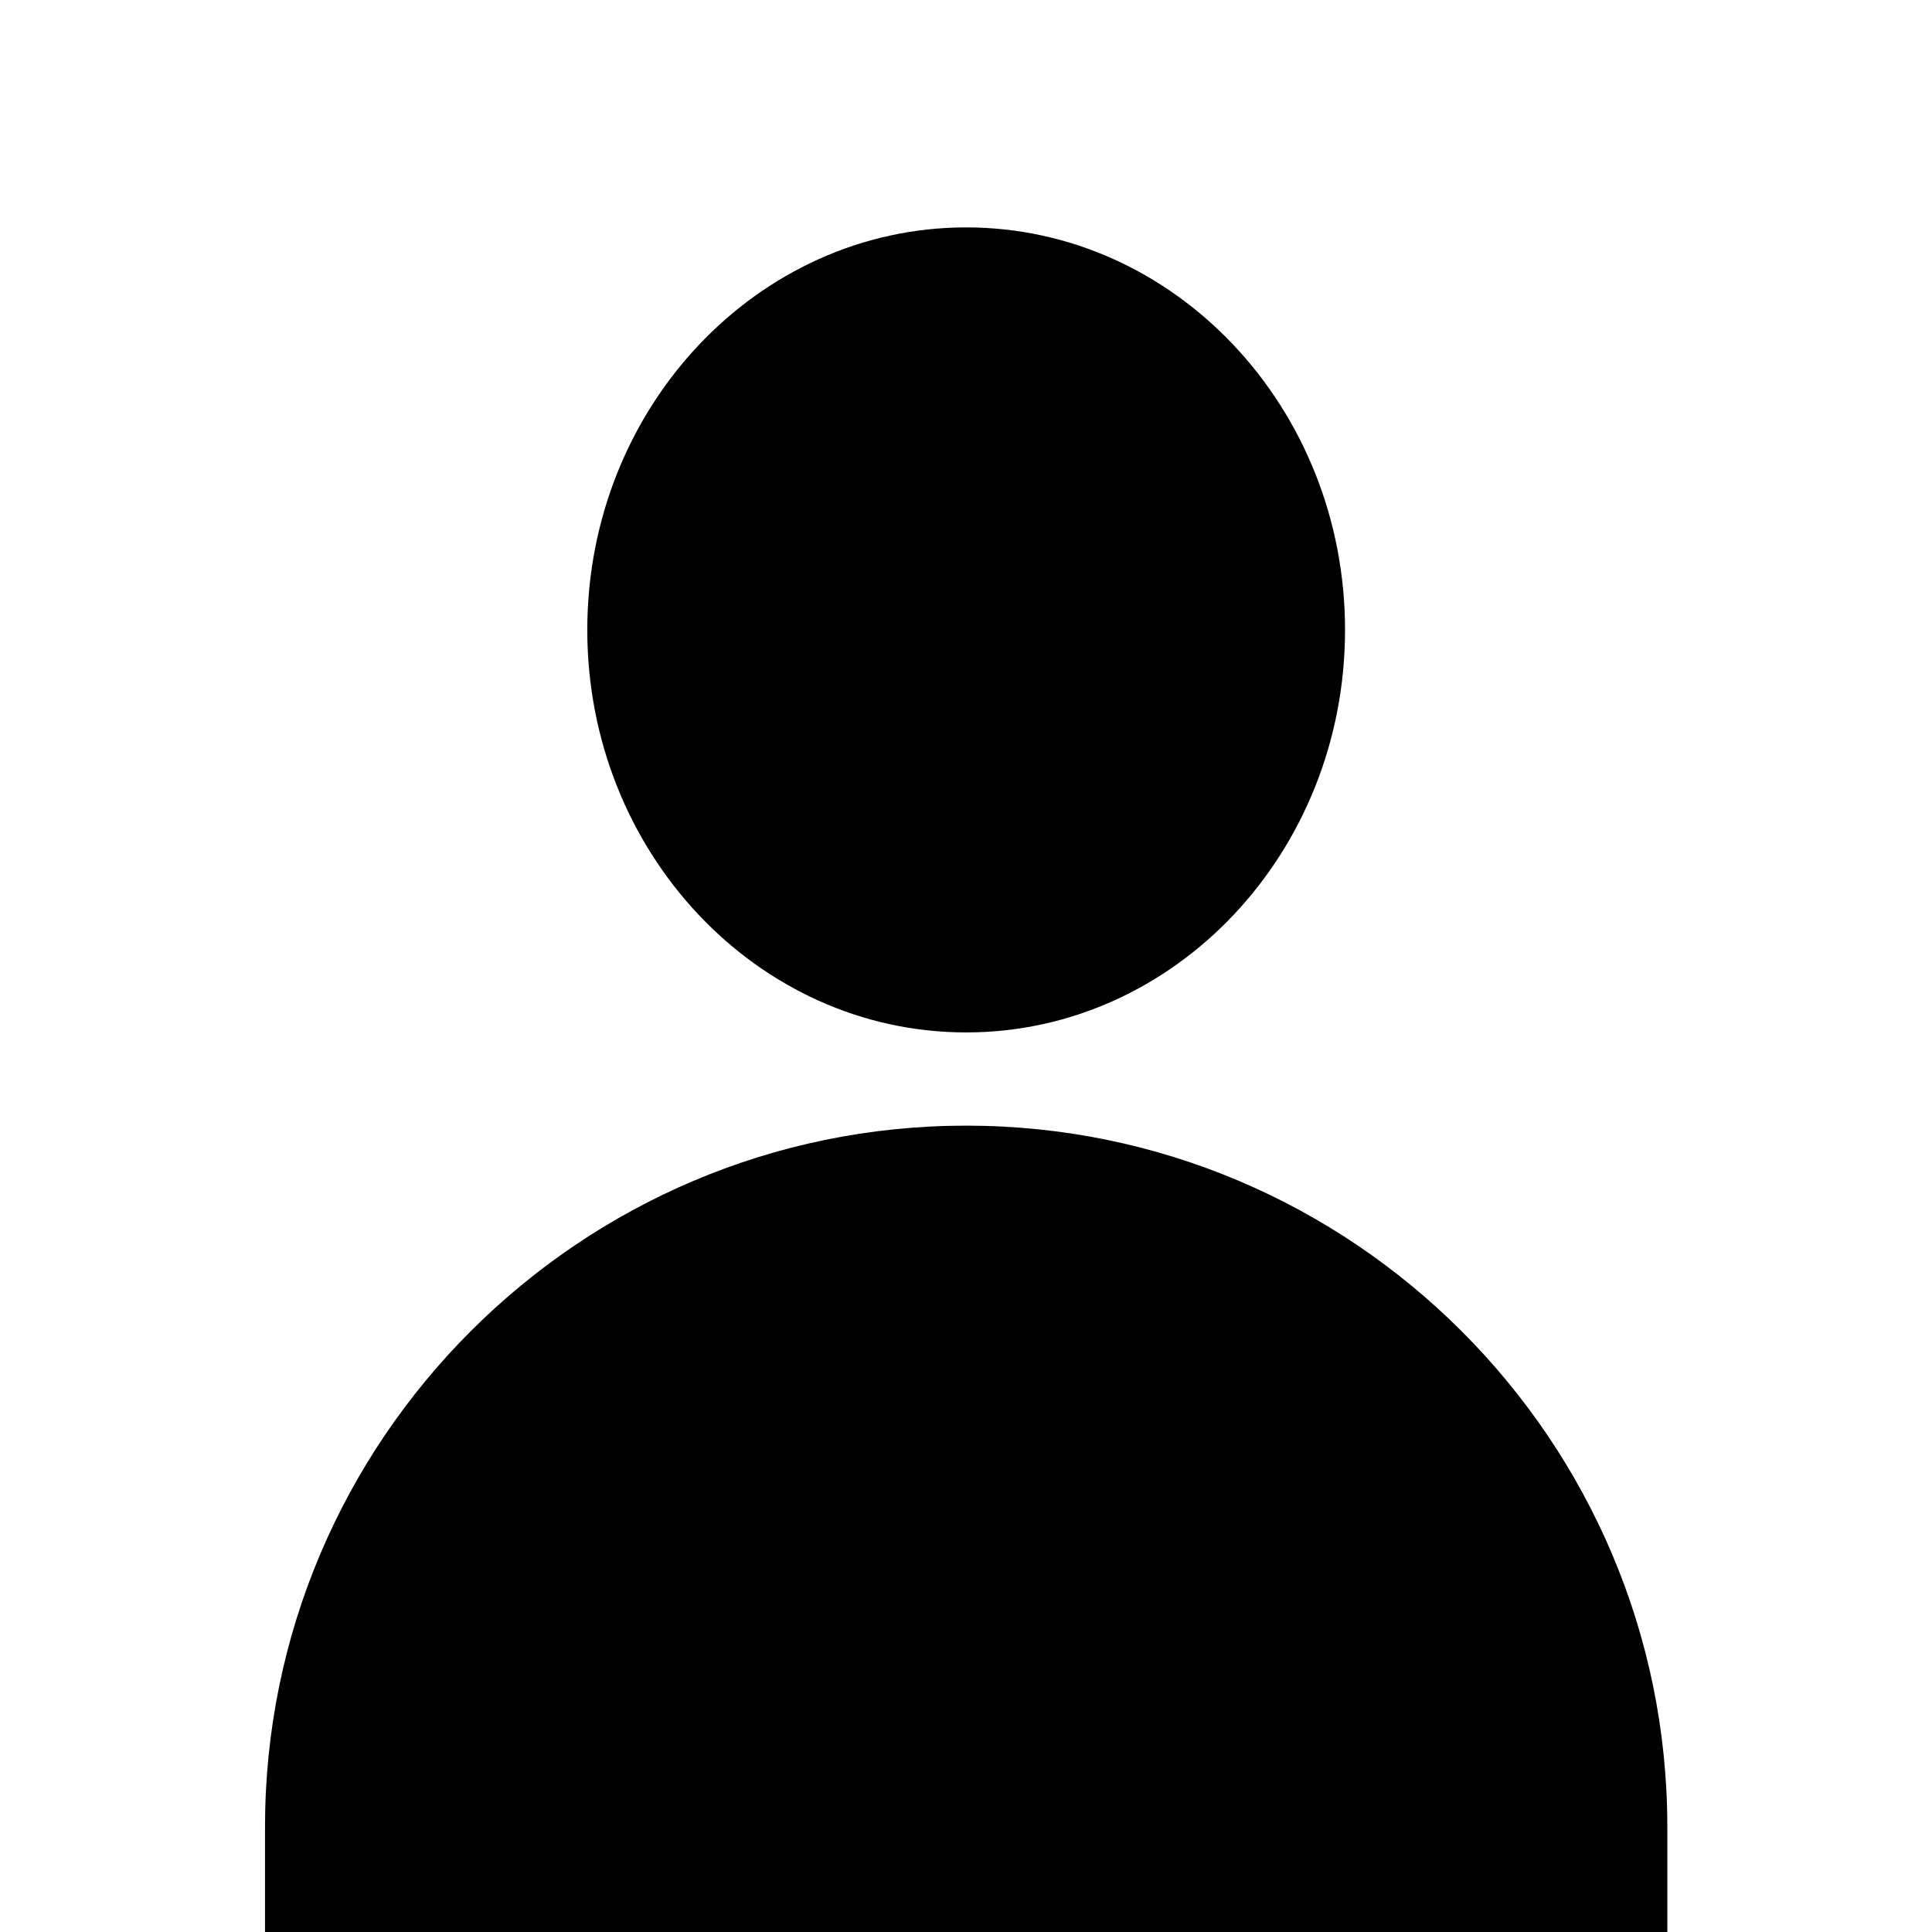 <?xml version="1.0" encoding="utf-8"?>
<!-- Generator: Adobe Illustrator 22.1.0, SVG Export Plug-In . SVG Version: 6.00 Build 0)  -->
<svg version="1.1" id="Capa_1" xmlns="http://www.w3.org/2000/svg" xmlns:xlink="http://www.w3.org/1999/xlink" x="0px" y="0px"
	 viewBox="0 0 580.3 580.3" style="enable-background:new 0 0 580.3 580.3;" xml:space="preserve">
<g>
	<g>
		<path d="M290.2,68.3c-62.7,0-113.8,54.2-113.8,120.9s51,120.9,113.8,120.9s113.8-54.2,113.8-120.9S352.9,68.3,290.2,68.3z"/>
	</g>
</g>
<g>
	<g>
		<path d="M290.2,338.1c-116.1,0-210.6,94.5-210.6,210.6v31.6h421.2v-31.6C500.8,432.6,406.3,338.1,290.2,338.1z"/>
	</g>
</g>
</svg>
